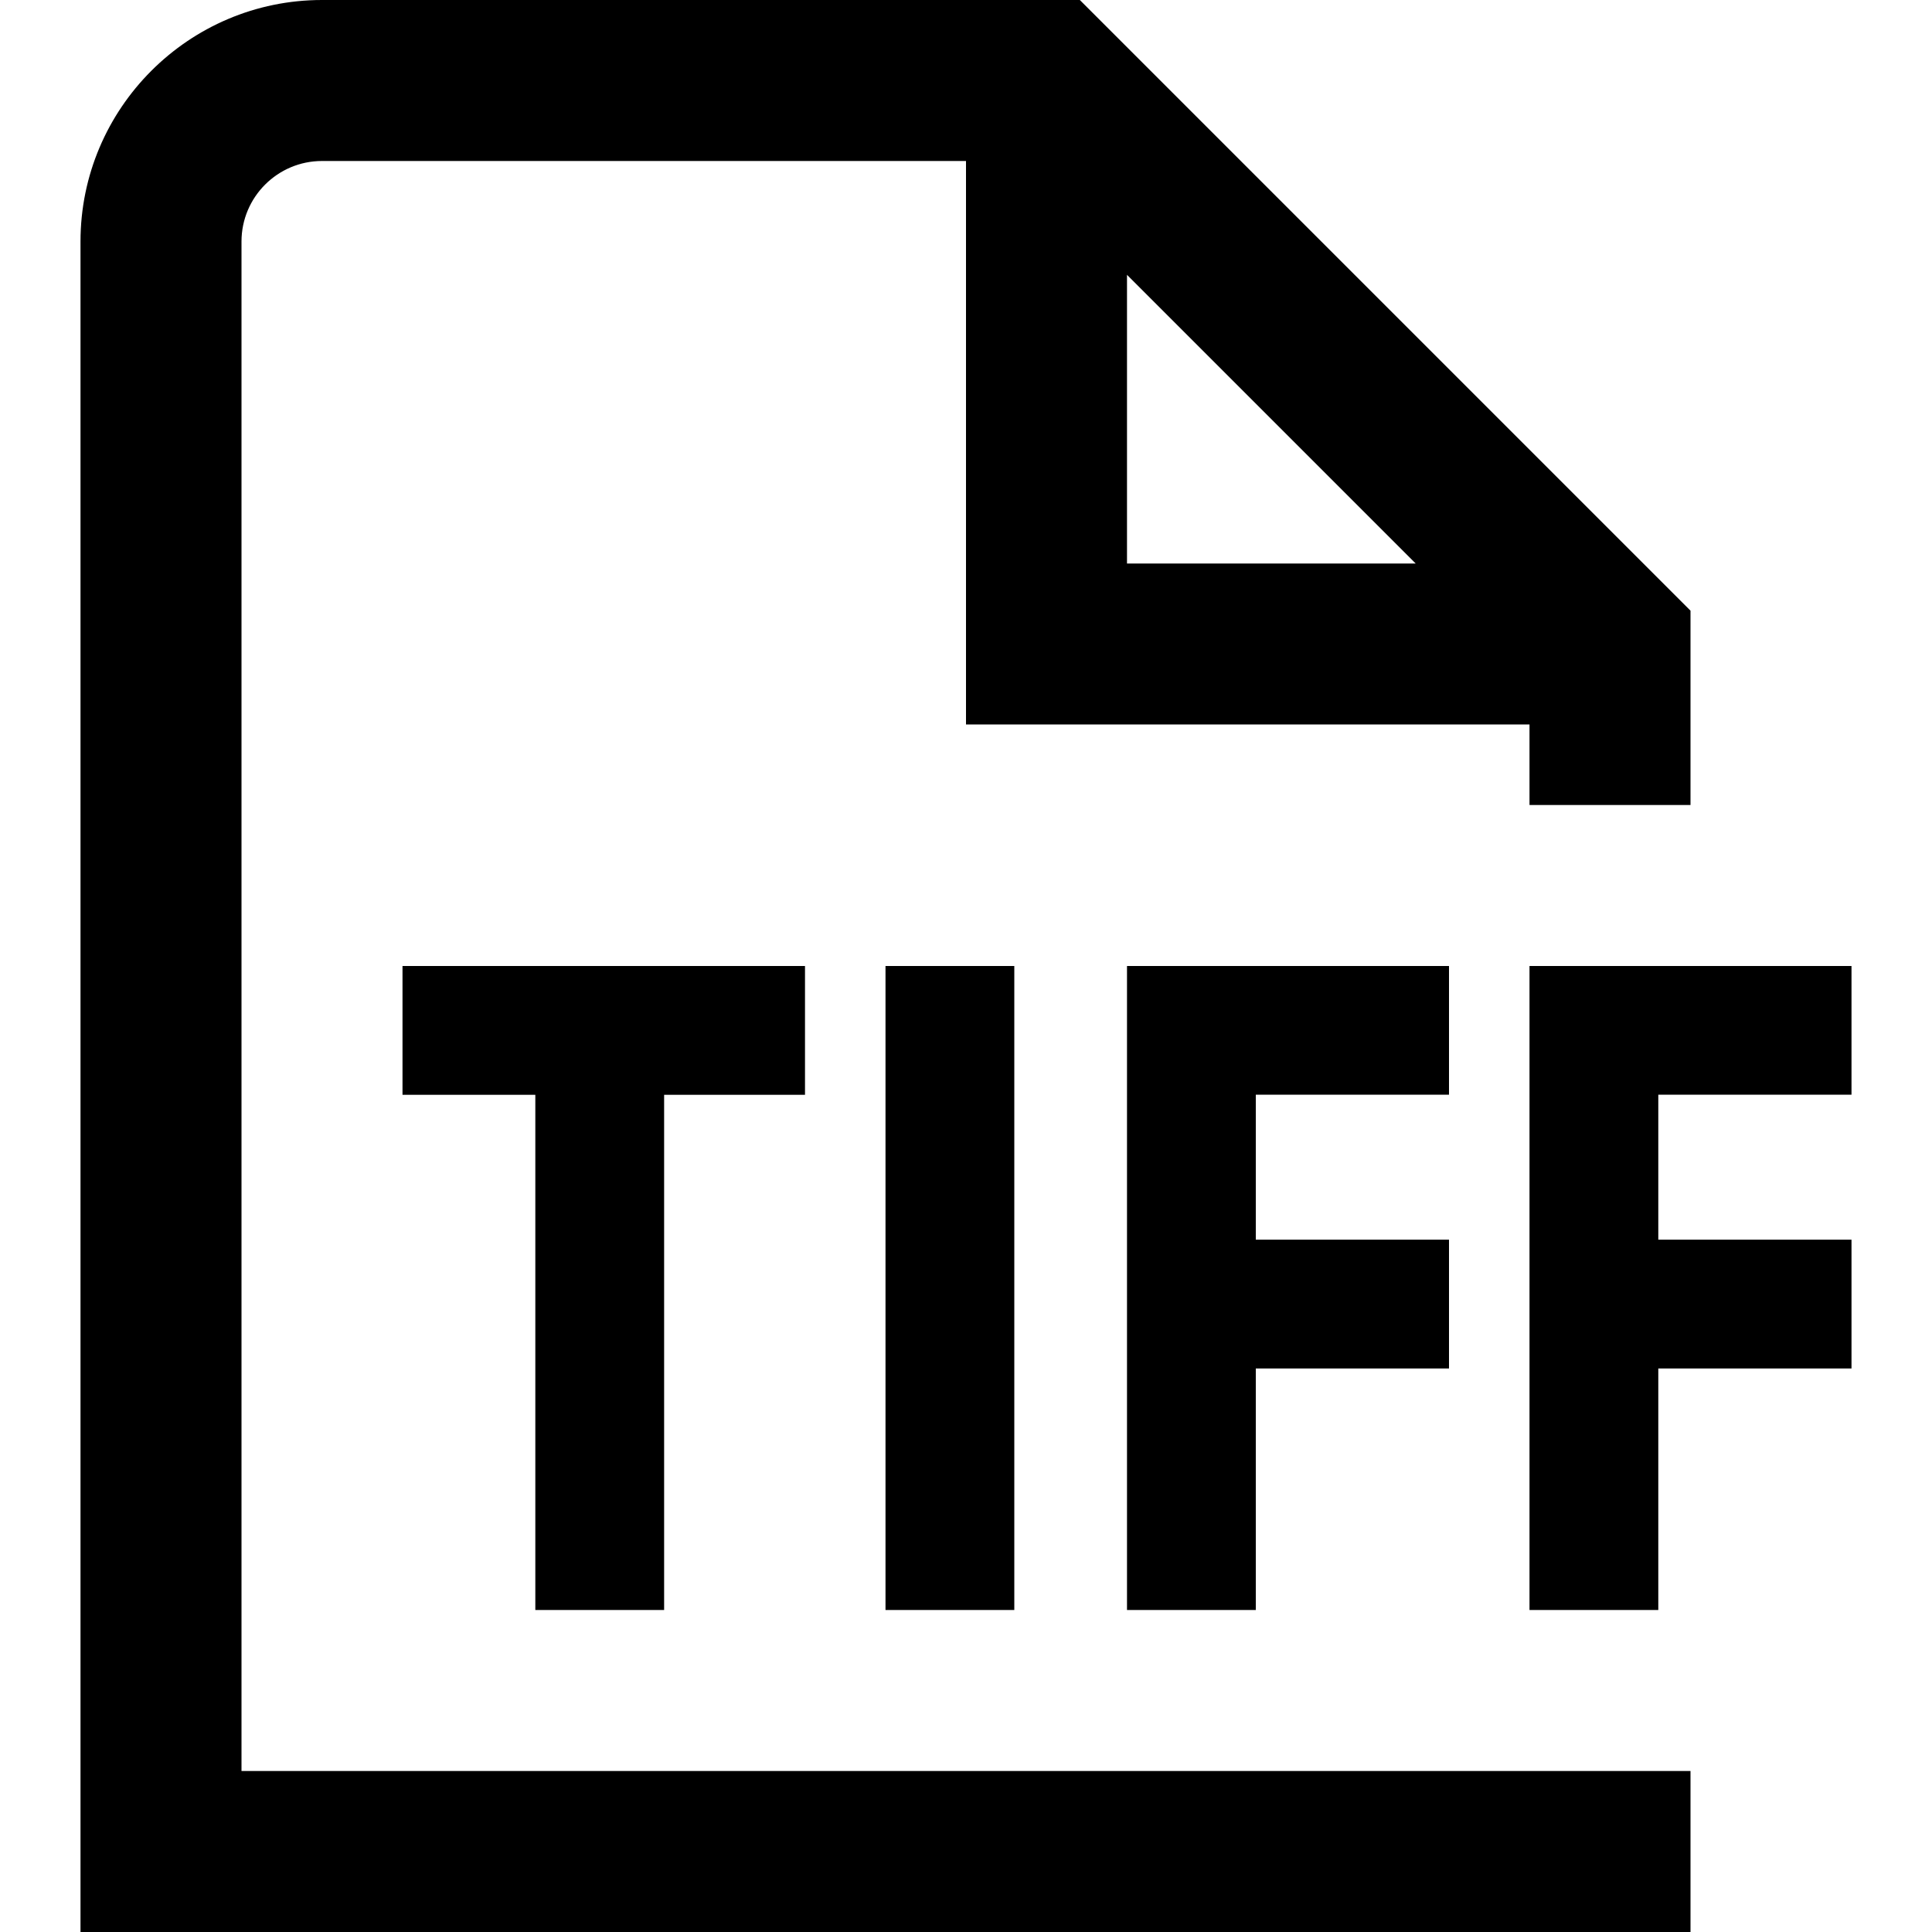 <svg id="Layer_1" viewBox="0 0 24 24" xmlns="http://www.w3.org/2000/svg" data-name="Layer 1"><path d="m11 12h1.6v8h-1.6zm12 1.6v-1.6h-4v8h1.6v-3h2.4v-1.6h-2.4v-1.801h2.4zm-5 0v-1.6h-4v8h1.6v-3h2.4v-1.6h-2.4v-1.801h2.4zm-9.75 6.4v-6.4h1.75v-1.6h-5v1.6h1.65v6.4zm-5.25 2h18v2h-20v-21c0-1.654 1.346-3 3-3h9.414l7.586 7.586v2.414h-2v-1h-7v-7h-8c-.551 0-1 .448-1 1zm11-15h3.586l-3.586-3.586z"/></svg>